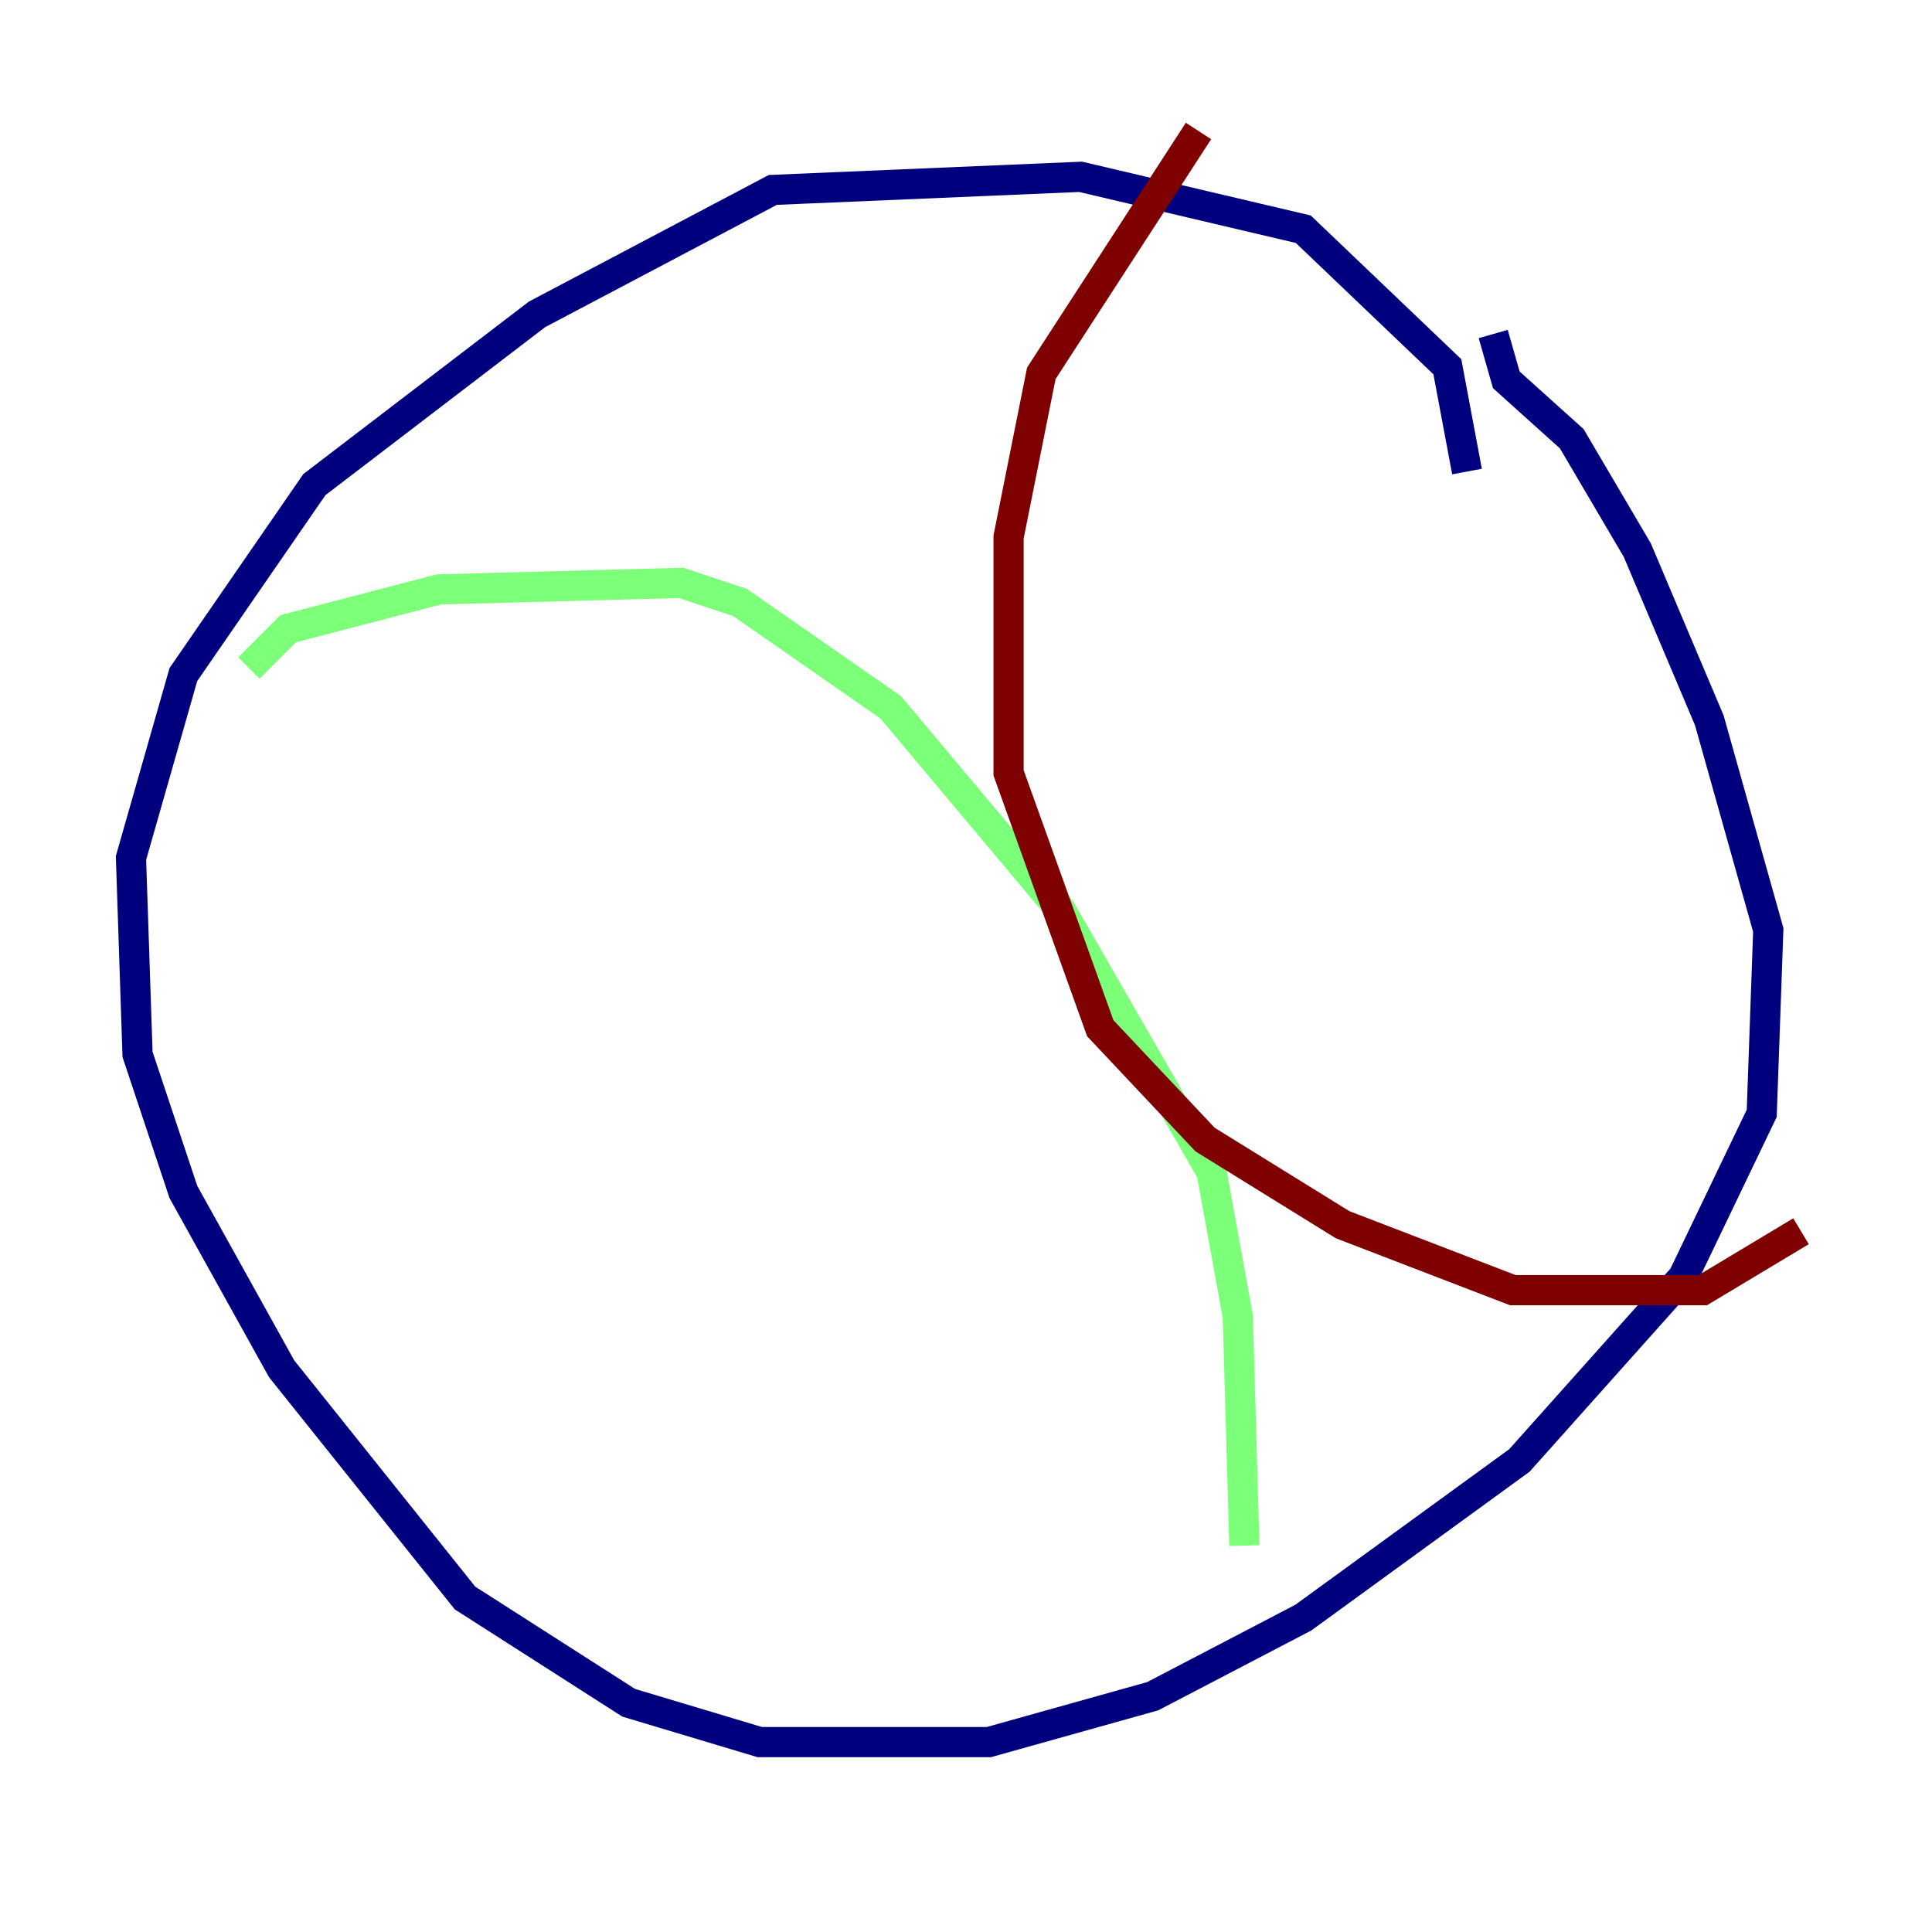 <?xml version="1.0" encoding="utf-8" ?>
<svg baseProfile="tiny" height="128" version="1.2" viewBox="0,0,128,128" width="128" xmlns="http://www.w3.org/2000/svg" xmlns:ev="http://www.w3.org/2001/xml-events" xmlns:xlink="http://www.w3.org/1999/xlink"><defs /><polyline fill="none" points="97.193,31.241 95.891,24.298 86.346,15.186 71.593,11.715 51.2,12.583 35.58,20.827 20.827,32.108 12.149,44.691 8.678,56.841 9.112,69.858 12.149,78.969 18.658,90.685 30.807,105.871 41.654,112.814 50.332,115.417 65.519,115.417 76.366,112.38 86.346,107.173 100.664,96.759 111.512,84.61 116.719,73.763 117.153,61.614 113.248,47.729 108.475,36.447 104.136,29.071 99.797,25.166 98.929,22.129" stroke="#00007f" stroke-width="2" /><polyline fill="none" points="16.488,44.258 19.091,41.654 29.071,39.051 45.125,38.617 49.031,39.919 59.01,46.861 70.291,60.312 80.271,77.668 82.007,87.214 82.441,102.4" stroke="#7cff79" stroke-width="2" /><polyline fill="none" points="79.403,8.678 68.99,24.732 66.82,35.58 66.82,51.2 72.895,68.122 79.837,75.498 88.949,81.139 100.231,85.478 112.814,85.478 119.322,81.573" stroke="#7f0000" stroke-width="2" /></svg>